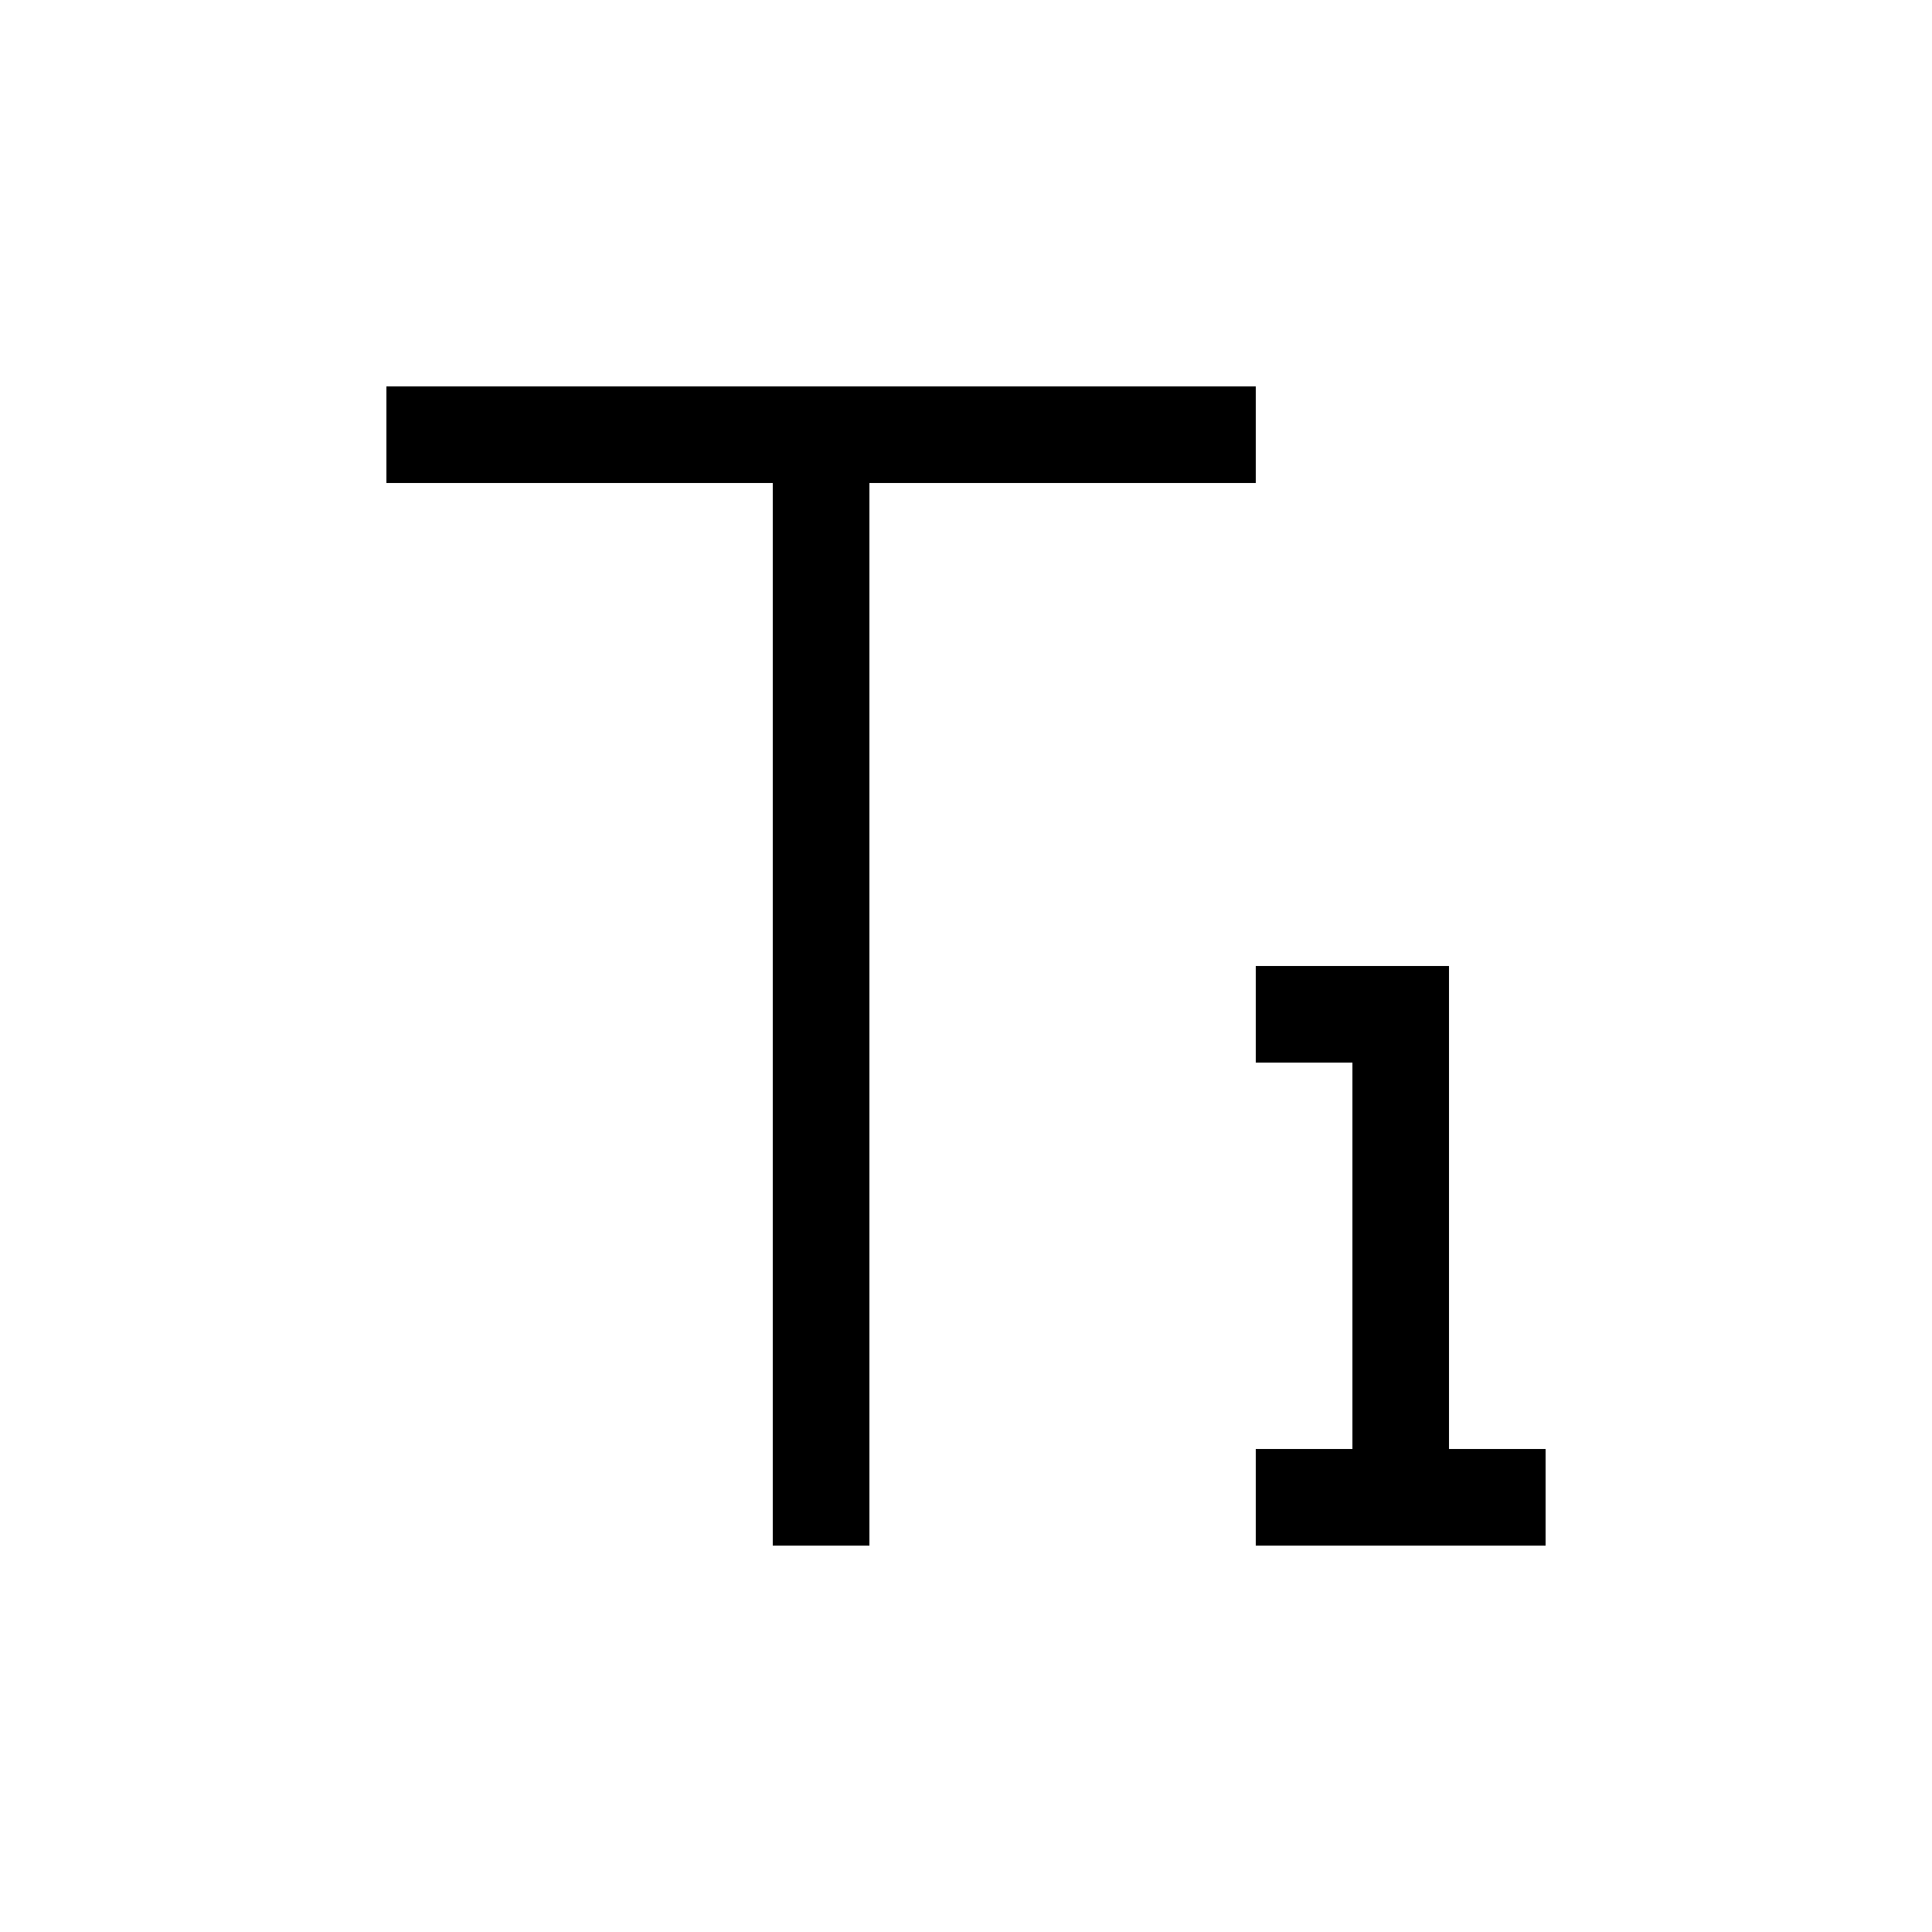 <?xml version="1.0" encoding="UTF-8"?>
<svg width="20px" height="20px" viewBox="0 0 20 20" version="1.1" xmlns="http://www.w3.org/2000/svg" xmlns:xlink="http://www.w3.org/1999/xlink">
    <title>TextStyle1_Small_20X20</title>
    <g id="TextStyle1_Small_20X20" stroke="none" stroke-width="1" fill="none" fill-rule="evenodd">
        <path d="M13,4 L13,5 L9,5 L9,16 L8,16 L8,5 L4,5 L4,4 L13,4 Z M15,10 L15,15 L16,15 L16,16 L13,16 L13,15 L14,15 L14,11 L13,11 L13,10 L15,10 Z" id="Combined-Shape" fill="#000000"></path>
    </g>
</svg>